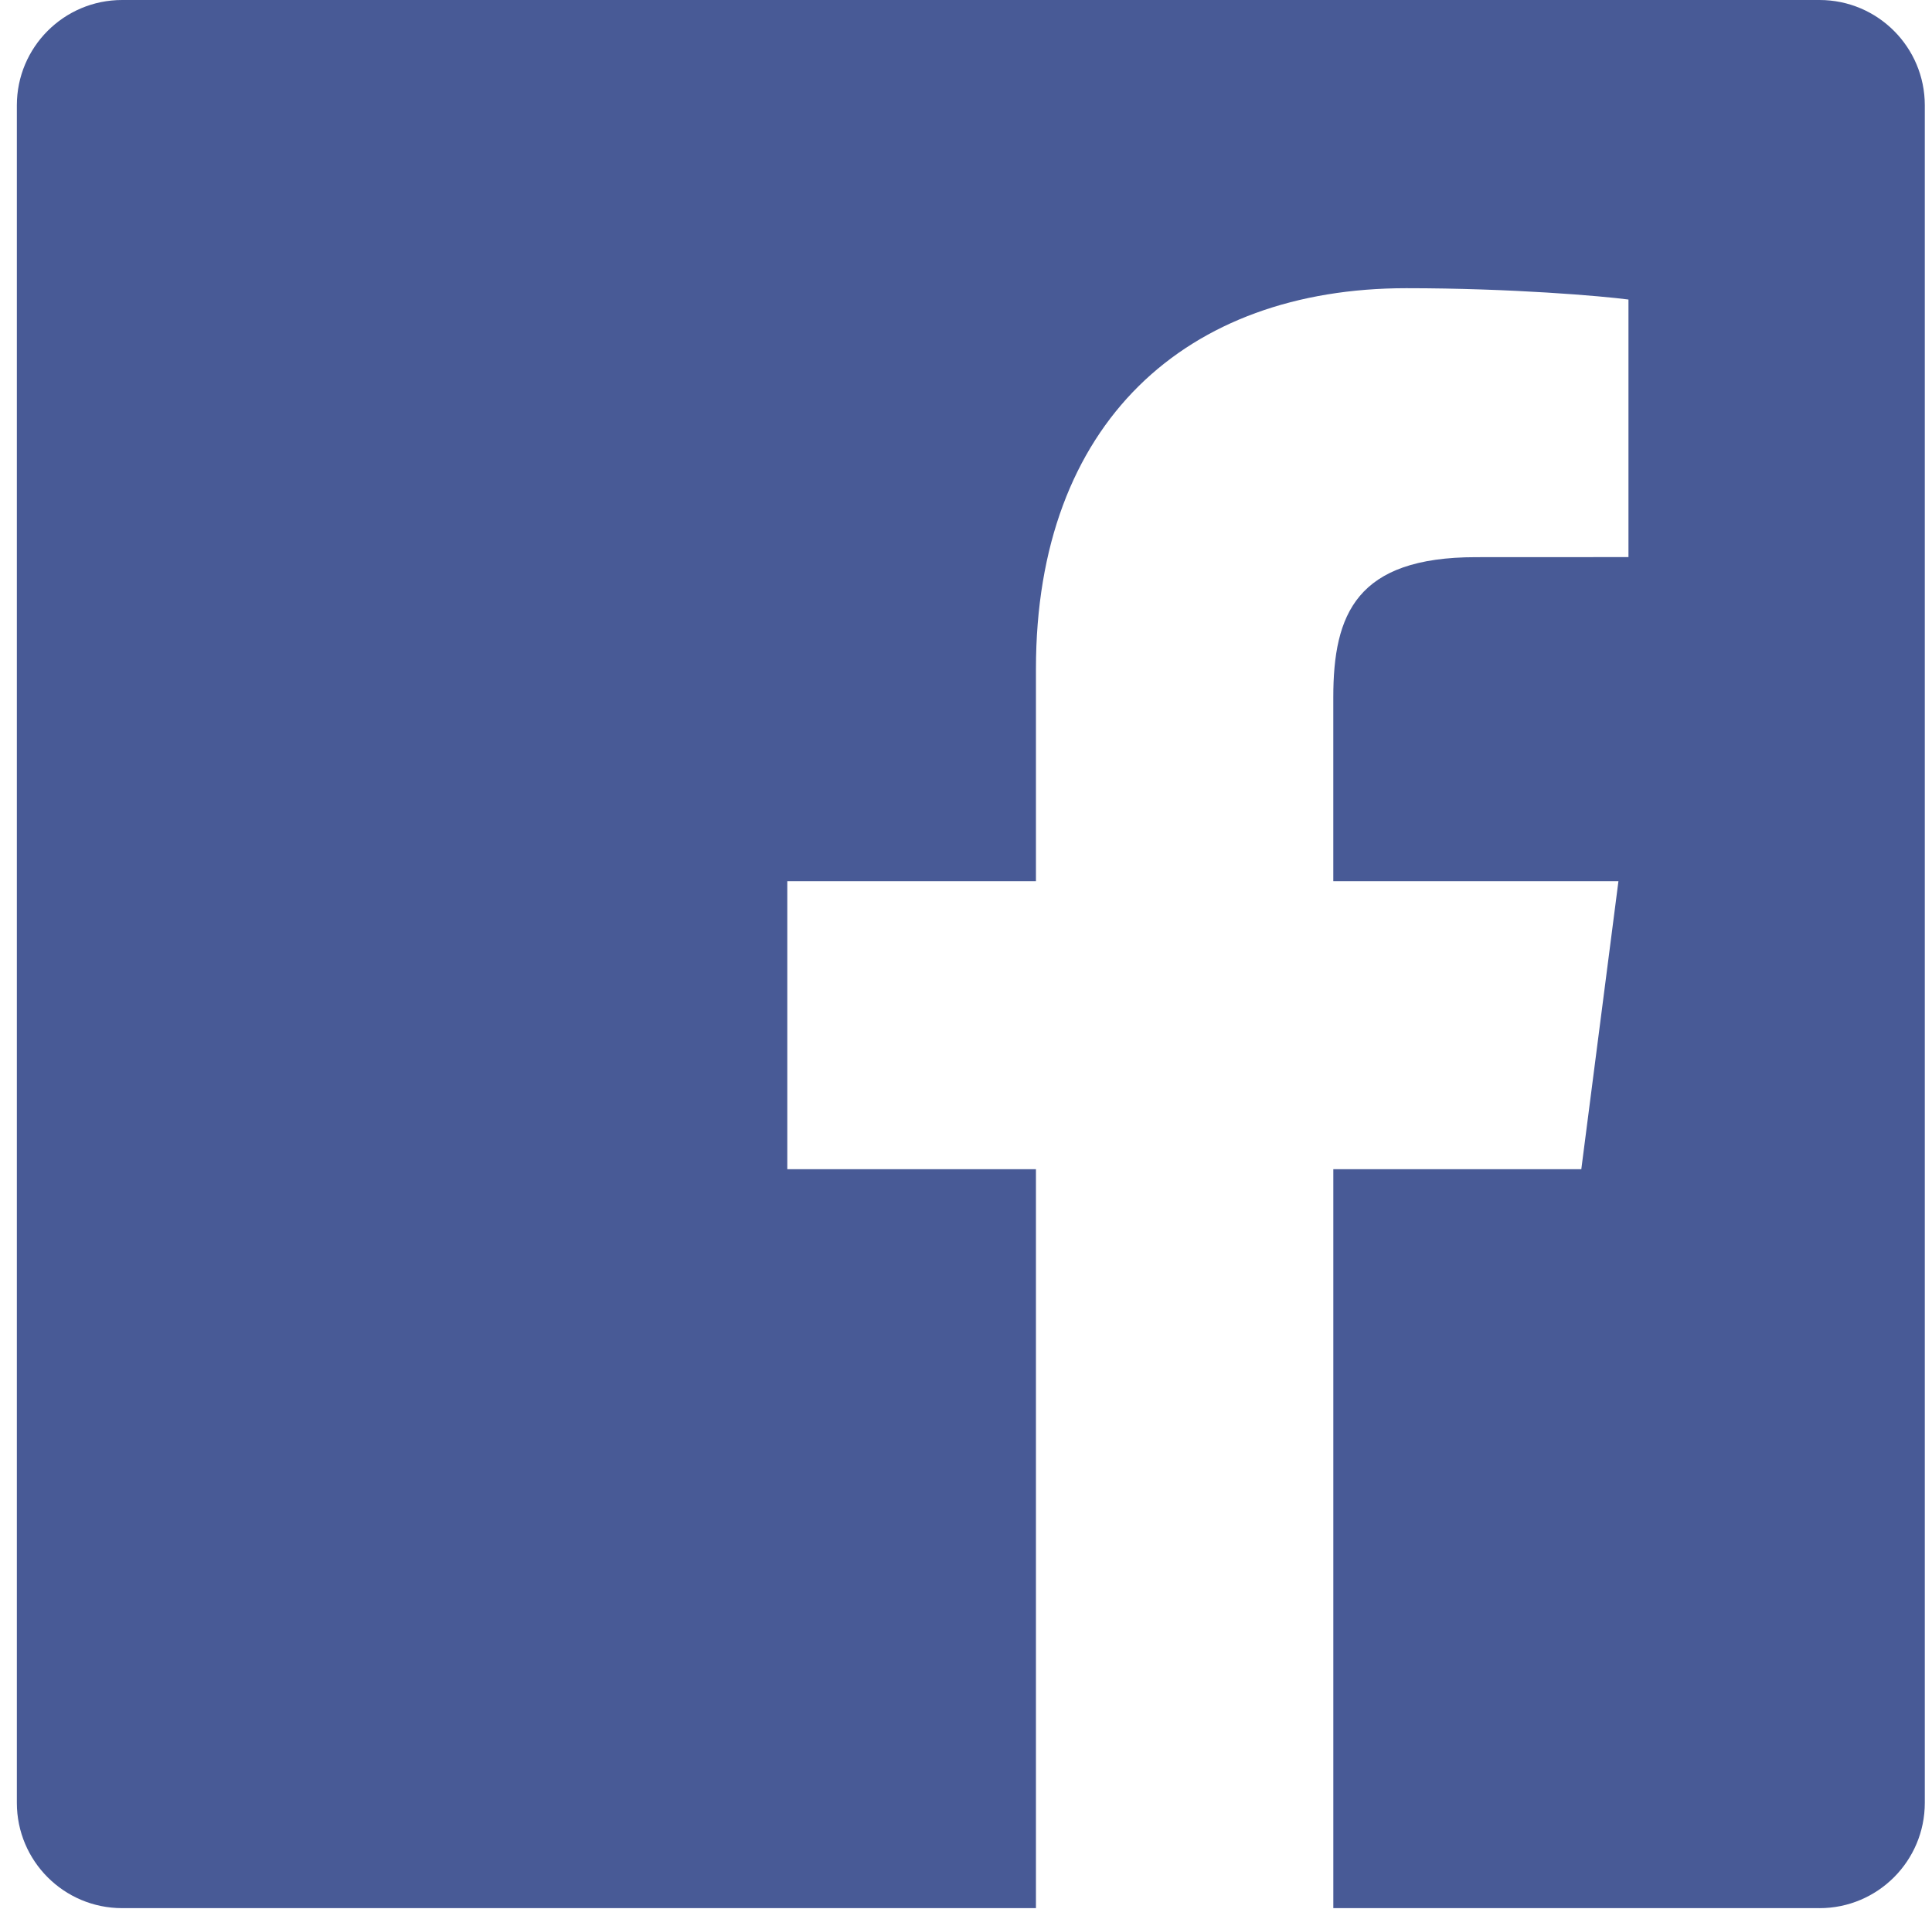 <svg width="83" height="82" viewBox="0 0 83 82" fill="none" xmlns="http://www.w3.org/2000/svg">
<g clip-path="url(#clip0)">
<path fill-rule="evenodd" clip-rule="evenodd" d="M78.167 81.968C80.665 81.968 82.691 79.942 82.691 77.444V4.524C82.691 2.025 80.665 0 78.167 0H5.247C2.748 0 0.724 2.025 0.724 4.524V77.444C0.724 79.942 2.748 81.967 5.247 81.967H78.167V81.968ZM57.28 81.968V50.225H67.934L69.529 37.855H57.279V29.957C57.279 26.375 58.274 23.934 63.41 23.934L69.96 23.931V12.867C68.828 12.717 64.939 12.38 60.415 12.38C50.971 12.38 44.505 18.145 44.505 28.732V37.855H33.823V50.225H44.505V81.967H57.28V81.968Z" fill="#485A96"/>
</g>
<defs>
<clipPath id="clip0">
<rect width="82" height="82" fill="white" transform="translate(0.724)"/>
</clipPath>
</defs>
</svg>
